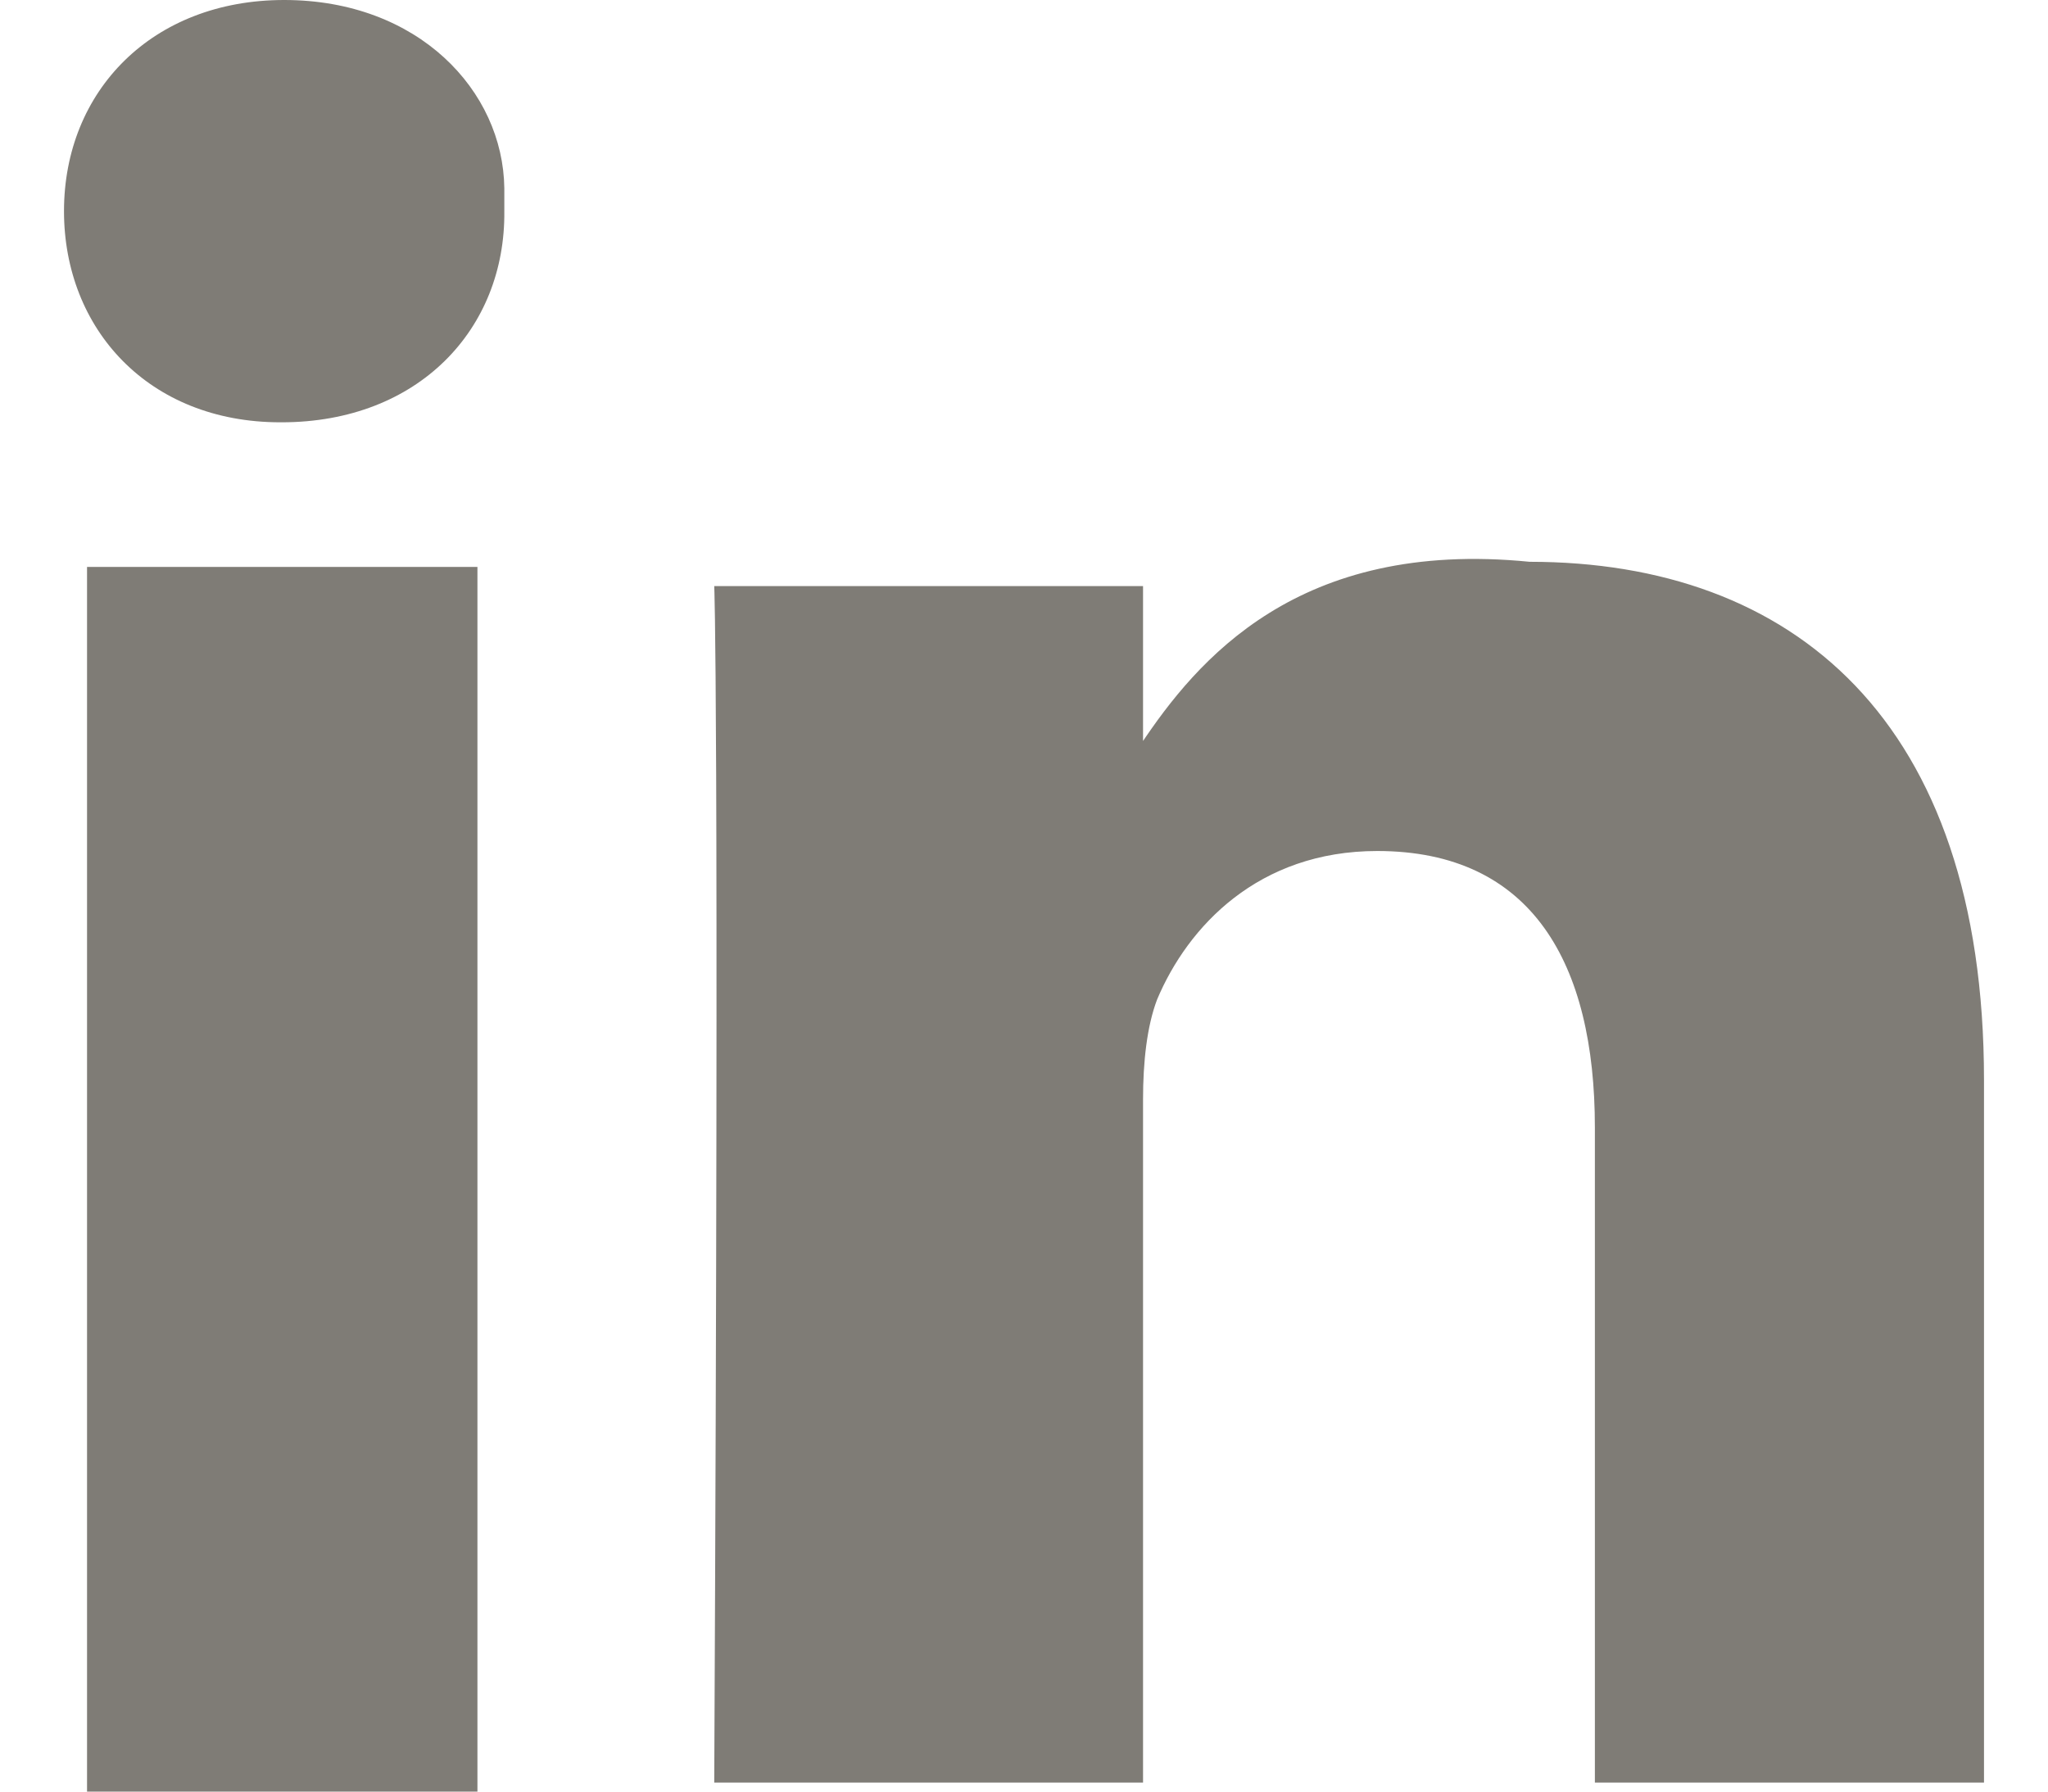 <?xml version="1.0" encoding="utf-8"?>
<svg xmlns="http://www.w3.org/2000/svg"
	xmlns:xlink="http://www.w3.org/1999/xlink"
	width="16px" height="14px" viewBox="0 0 16 14">
<path fillRule="evenodd" d="M 3.73 4.43C 3.73 4.43 0.68 4.43 0.68 4.43 0.68 4.43 0.68 14 0.68 14 0.68 14 3.73 14 3.73 14 3.73 14 3.73 4.43 3.73 4.43 3.73 4.43 3.73 4.43 3.73 4.43ZM 3.94 1.47C 3.93 0.71 3.27-0 2.22-0 1.19-0 0.5 0.71 0.5 1.65 0.5 2.57 1.16 3.3 2.19 3.3 2.19 3.3 2.2 3.3 2.2 3.3 3.27 3.3 3.95 2.57 3.94 1.65 3.94 1.65 3.94 1.47 3.94 1.47 3.94 1.47 3.94 1.47 3.94 1.47ZM 15.5 8.44C 15.5 5.62 14 4.39 11.95 4.39 10.14 4.21 9.35 5.16 8.91 5.82 8.91 5.82 8.93 5.84 8.93 5.84 8.93 5.84 8.93 4.58 8.93 4.58 8.93 4.58 5.58 4.58 5.58 4.58 5.58 4.58 5.62 5.39 5.58 13.93 5.58 13.93 8.93 13.93 8.93 13.93 8.93 13.93 8.93 8.59 8.93 8.59 8.93 8.3 8.96 8.02 9.04 7.81 9.28 7.24 9.83 6.65 10.76 6.65 11.97 6.65 12.46 7.53 12.46 8.81 12.46 8.81 12.46 13.93 12.46 13.93 12.46 13.93 15.5 13.93 15.5 13.93 15.5 13.93 15.5 8.44 15.5 8.44 15.5 8.44 15.5 8.44 15.5 8.44Z" fill="rgb(127,124,118)"/></svg>